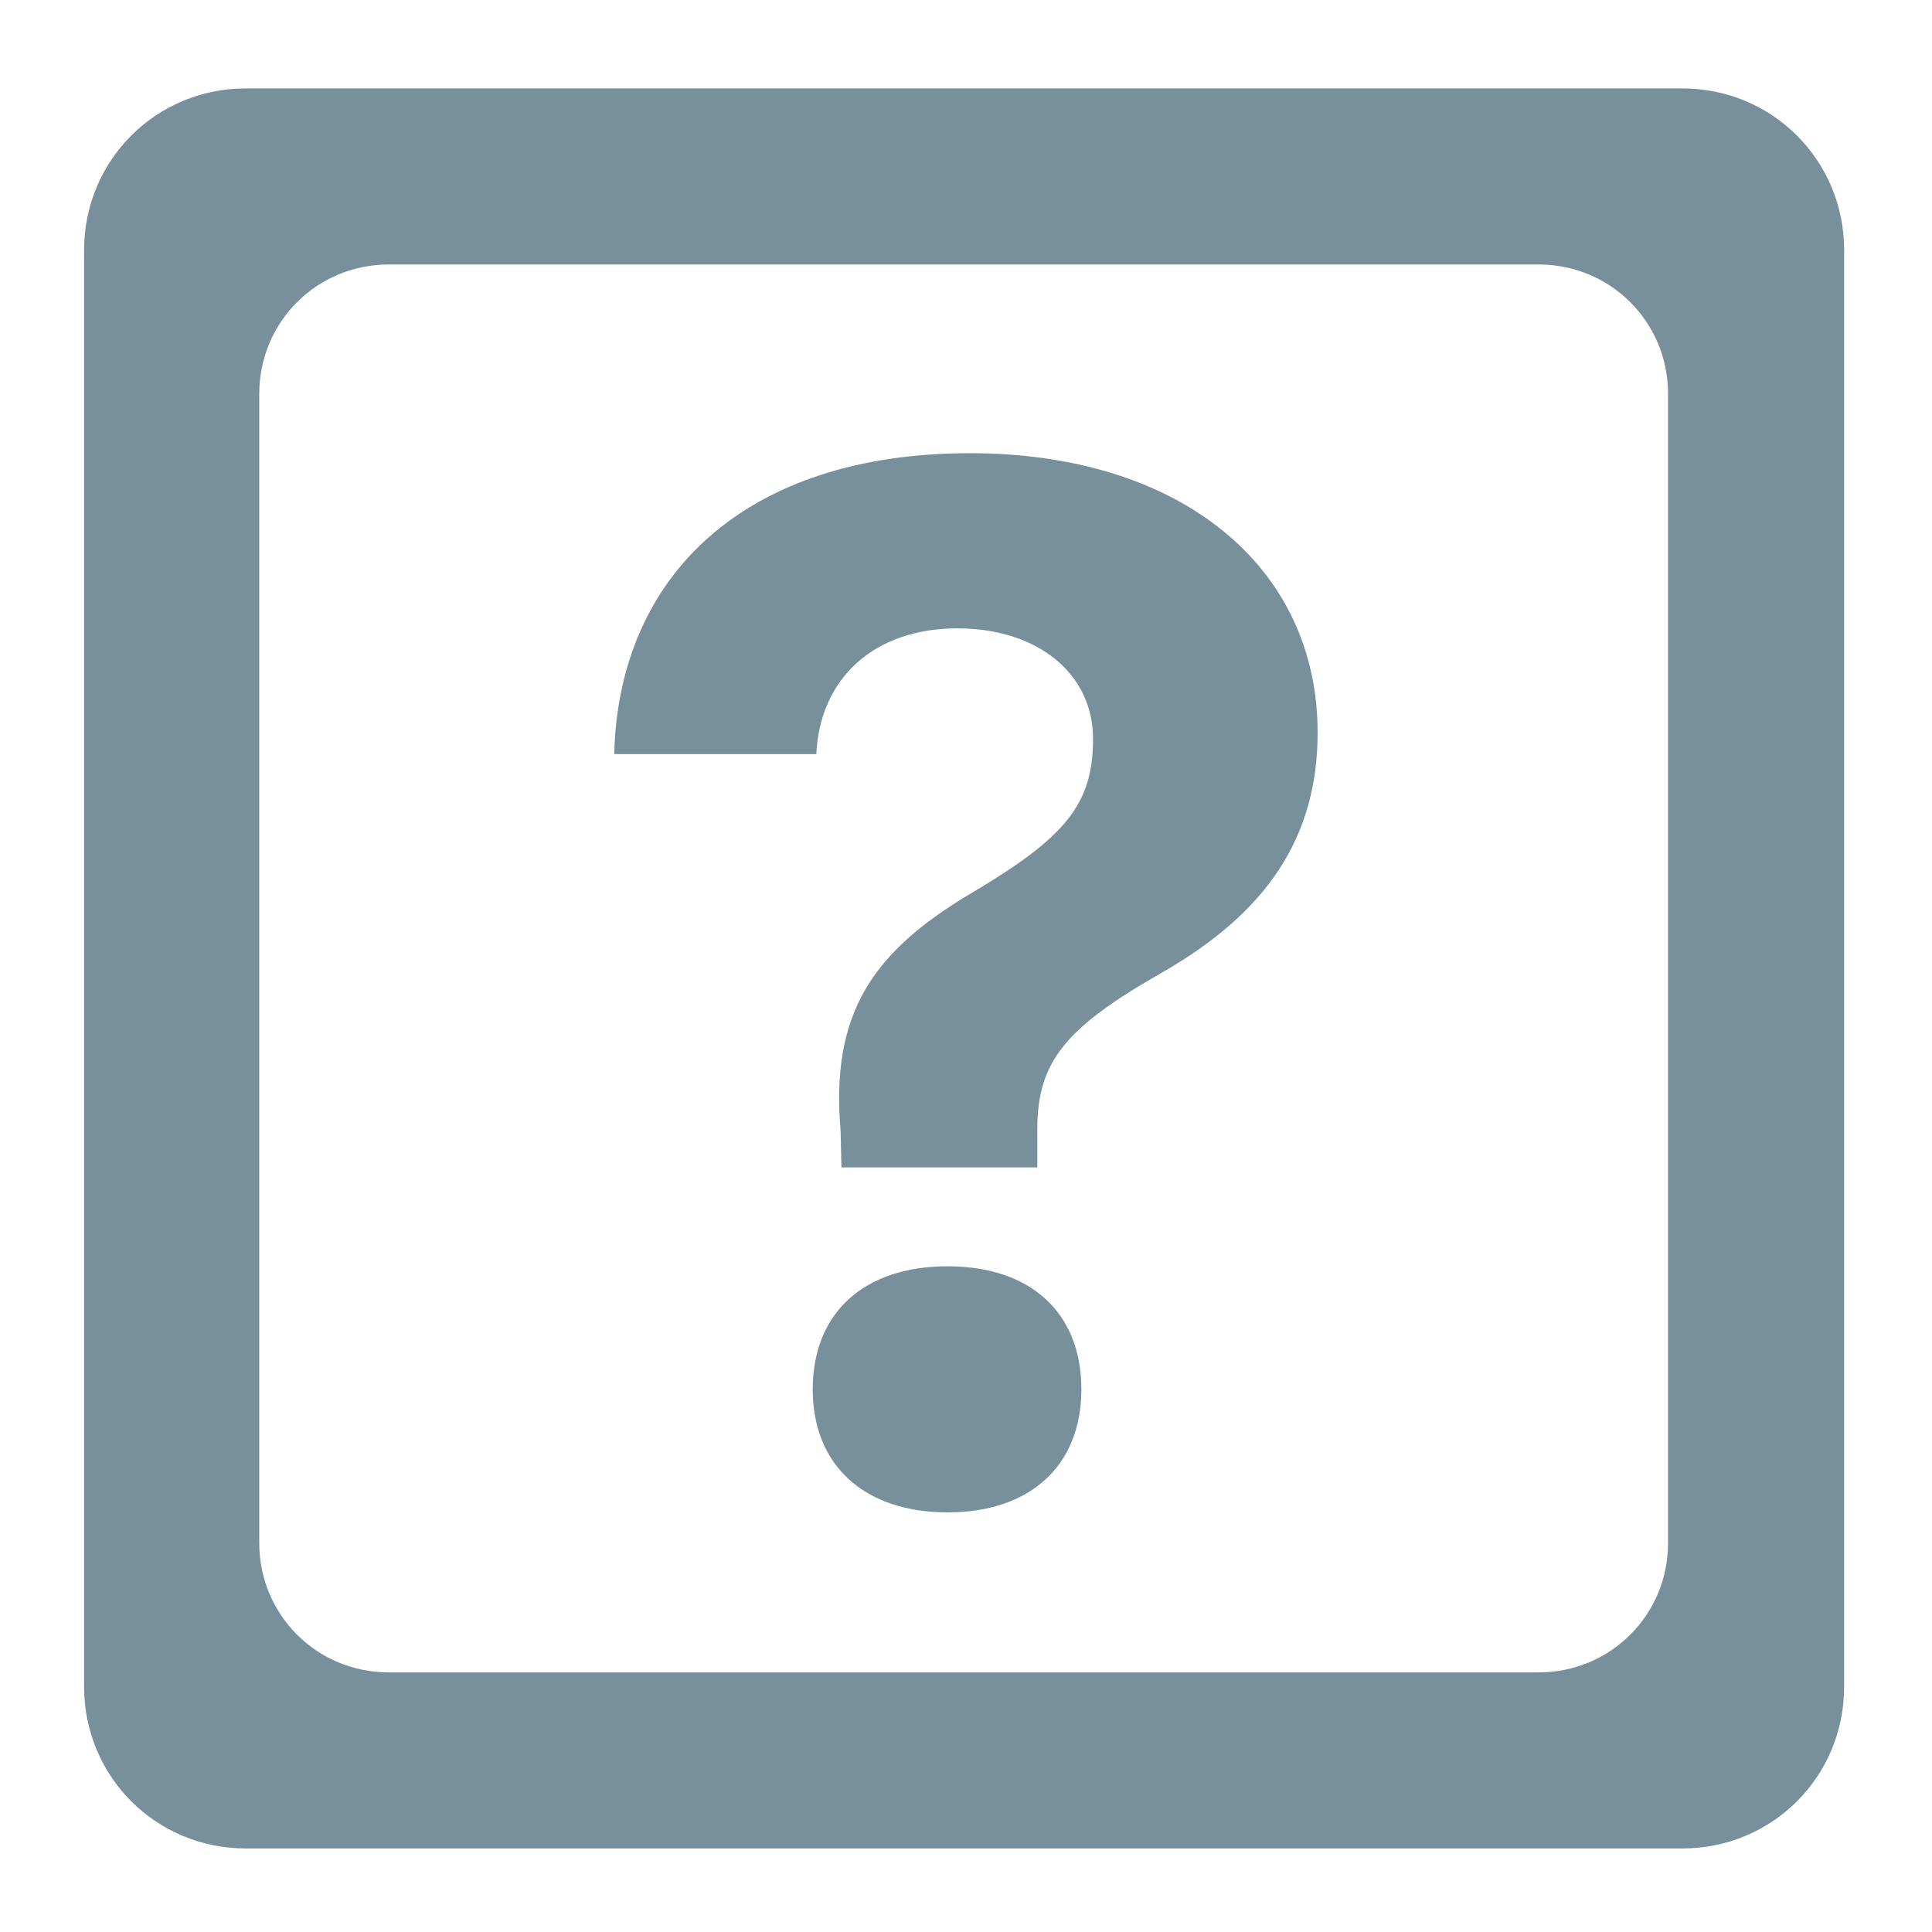 <?xml version="1.0" encoding="UTF-8"?>
<svg width="21px" height="21px" viewBox="0 0 21 21" version="1.1" xmlns="http://www.w3.org/2000/svg" xmlns:xlink="http://www.w3.org/1999/xlink">
    <!-- Generator: Sketch 51 (57462) - http://www.bohemiancoding.com/sketch -->
    <title>ic</title>
    <desc>Created with Sketch.</desc>
    <defs></defs>
    <g id="Page-1" stroke="none" stroke-width="1" fill="none" fill-rule="evenodd">
        <path d="M20.045,2.719 L20.045,18.334 C20.045,19.311 19.264,20.092 18.287,20.092 L2.672,20.092 C1.695,20.092 0.914,19.311 0.914,18.334 L0.914,2.719 C0.914,1.742 1.695,0.961 2.672,0.961 L18.287,0.961 C19.264,0.961 20.045,1.742 20.045,2.719 Z M18.131,16.771 L18.131,4.281 C18.131,3.5 17.506,2.875 16.725,2.875 L4.225,2.875 C3.443,2.875 2.818,3.5 2.818,4.281 L2.818,16.771 C2.818,17.553 3.443,18.178 4.225,18.178 L16.725,18.178 C17.506,18.178 18.131,17.553 18.131,16.771 Z M6.676,8.197 C6.725,6.244 8.111,4.926 10.543,4.926 C12.828,4.926 14.322,6.156 14.322,7.963 C14.322,9.115 13.756,9.926 12.633,10.57 C11.568,11.176 11.275,11.547 11.275,12.279 L11.275,12.689 L9.146,12.689 L9.137,12.289 C9.029,11.029 9.469,10.355 10.553,9.711 C11.578,9.105 11.881,8.744 11.881,8.031 C11.881,7.328 11.285,6.83 10.406,6.83 C9.508,6.83 8.912,7.367 8.873,8.197 L6.676,8.197 Z M10.299,16.439 C9.4,16.439 8.834,15.932 8.834,15.102 C8.834,14.262 9.4,13.764 10.299,13.764 C11.197,13.764 11.754,14.262 11.754,15.102 C11.754,15.932 11.197,16.439 10.299,16.439 Z" id="ic" fill="#78909C"></path>
    </g>
</svg>